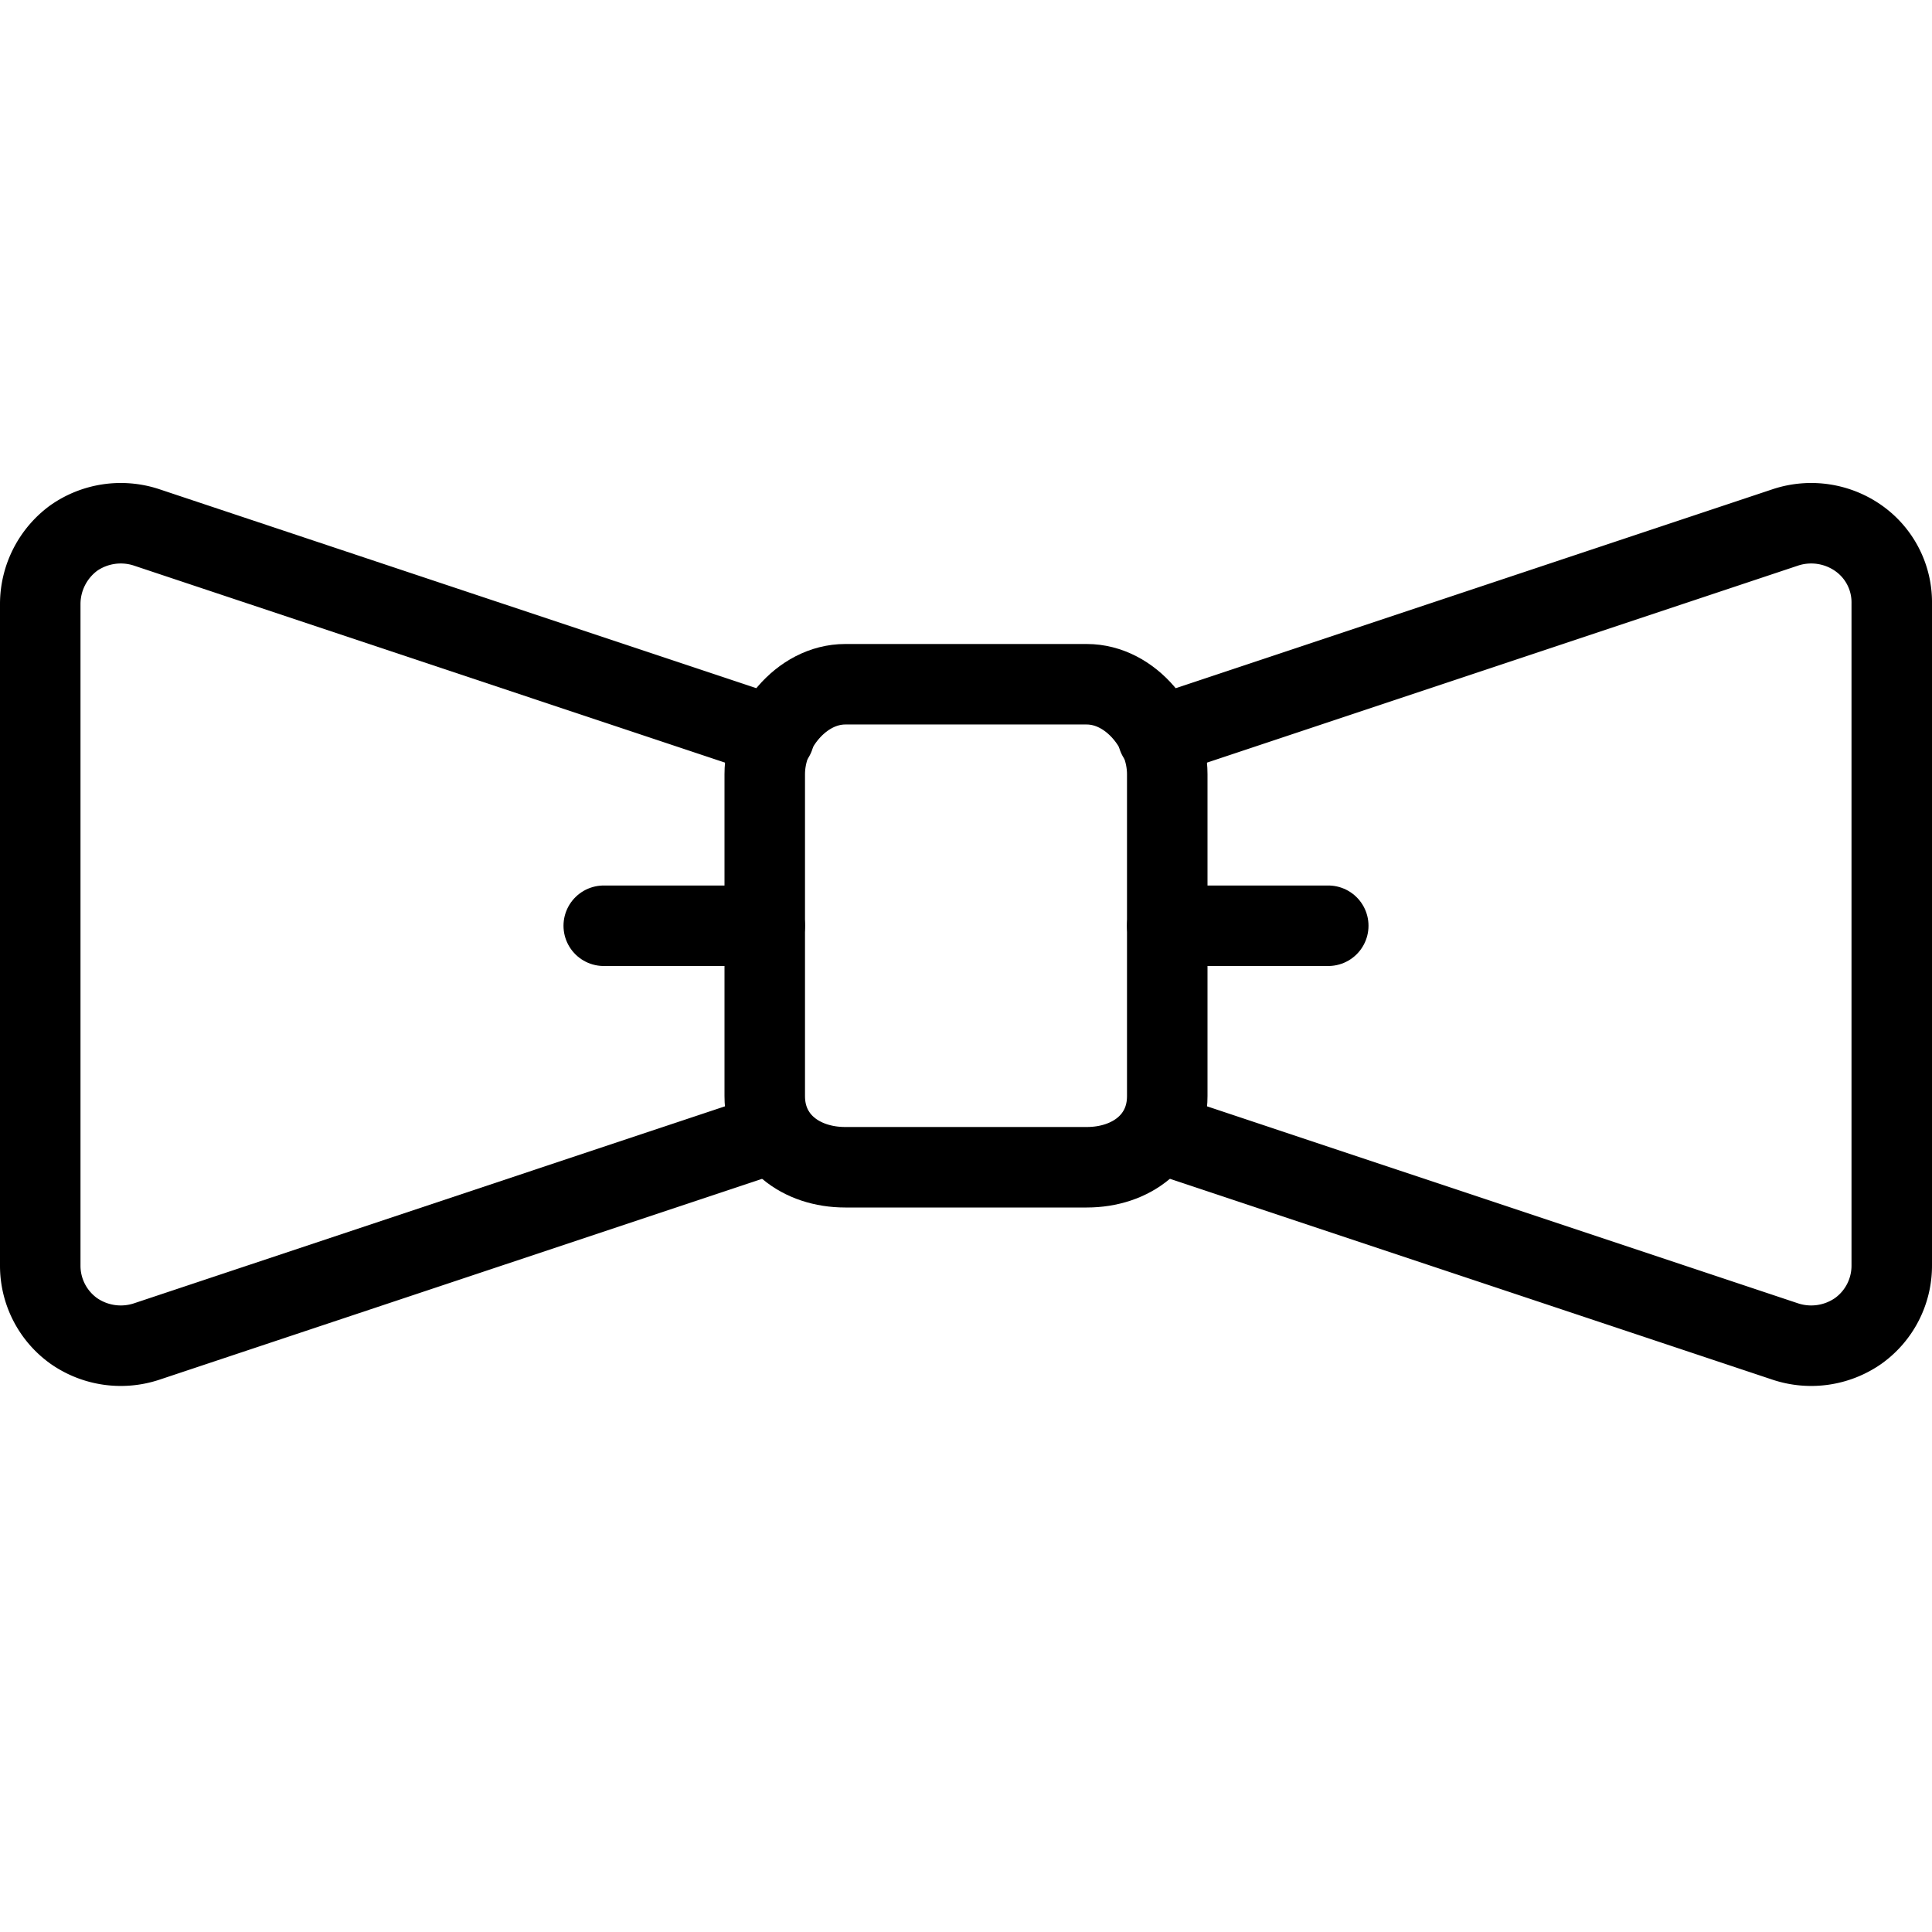 <svg xmlns="http://www.w3.org/2000/svg" viewBox="0 0 144 144"><path d="M87,81.7C87,85,84.3,87,81,87H63c-3.3,0-6-2-6-5.3v-24c0-3.3,2.7-6.7,6-6.7H81c3.3,0,6,3.4,6,6.7Z" style="fill:none;stroke:#000;stroke-linecap:round;stroke-linejoin:round;stroke-width:6px"/><path d="M86.3,54.9l46.8-15.6a6.126,6.126,0,0,1,5.4.8A5.843,5.843,0,0,1,141,45V94.3a5.974,5.974,0,0,1-2.5,4.9,6.126,6.126,0,0,1-5.4.8L86.3,84.4" style="fill:none;stroke:#000;stroke-linecap:round;stroke-linejoin:round;stroke-width:6px"/><path d="M57.7,54.9,10.9,39.3a6.126,6.126,0,0,0-5.4.8A6.112,6.112,0,0,0,3,45V94.3a5.974,5.974,0,0,0,2.5,4.9,6.126,6.126,0,0,0,5.4.8L57.7,84.4" style="fill:none;stroke:#000;stroke-linecap:round;stroke-linejoin:round;stroke-width:6px"/><line x1="45" y1="69" x2="57" y2="69" style="fill:none;stroke:#000;stroke-linecap:round;stroke-linejoin:round;stroke-width:6px"/><line x1="99" y1="69" x2="87" y2="69" style="fill:none;stroke:#000;stroke-linecap:round;stroke-linejoin:round;stroke-width:6px"/><rect width="144" height="144" style="fill:none"/></svg>